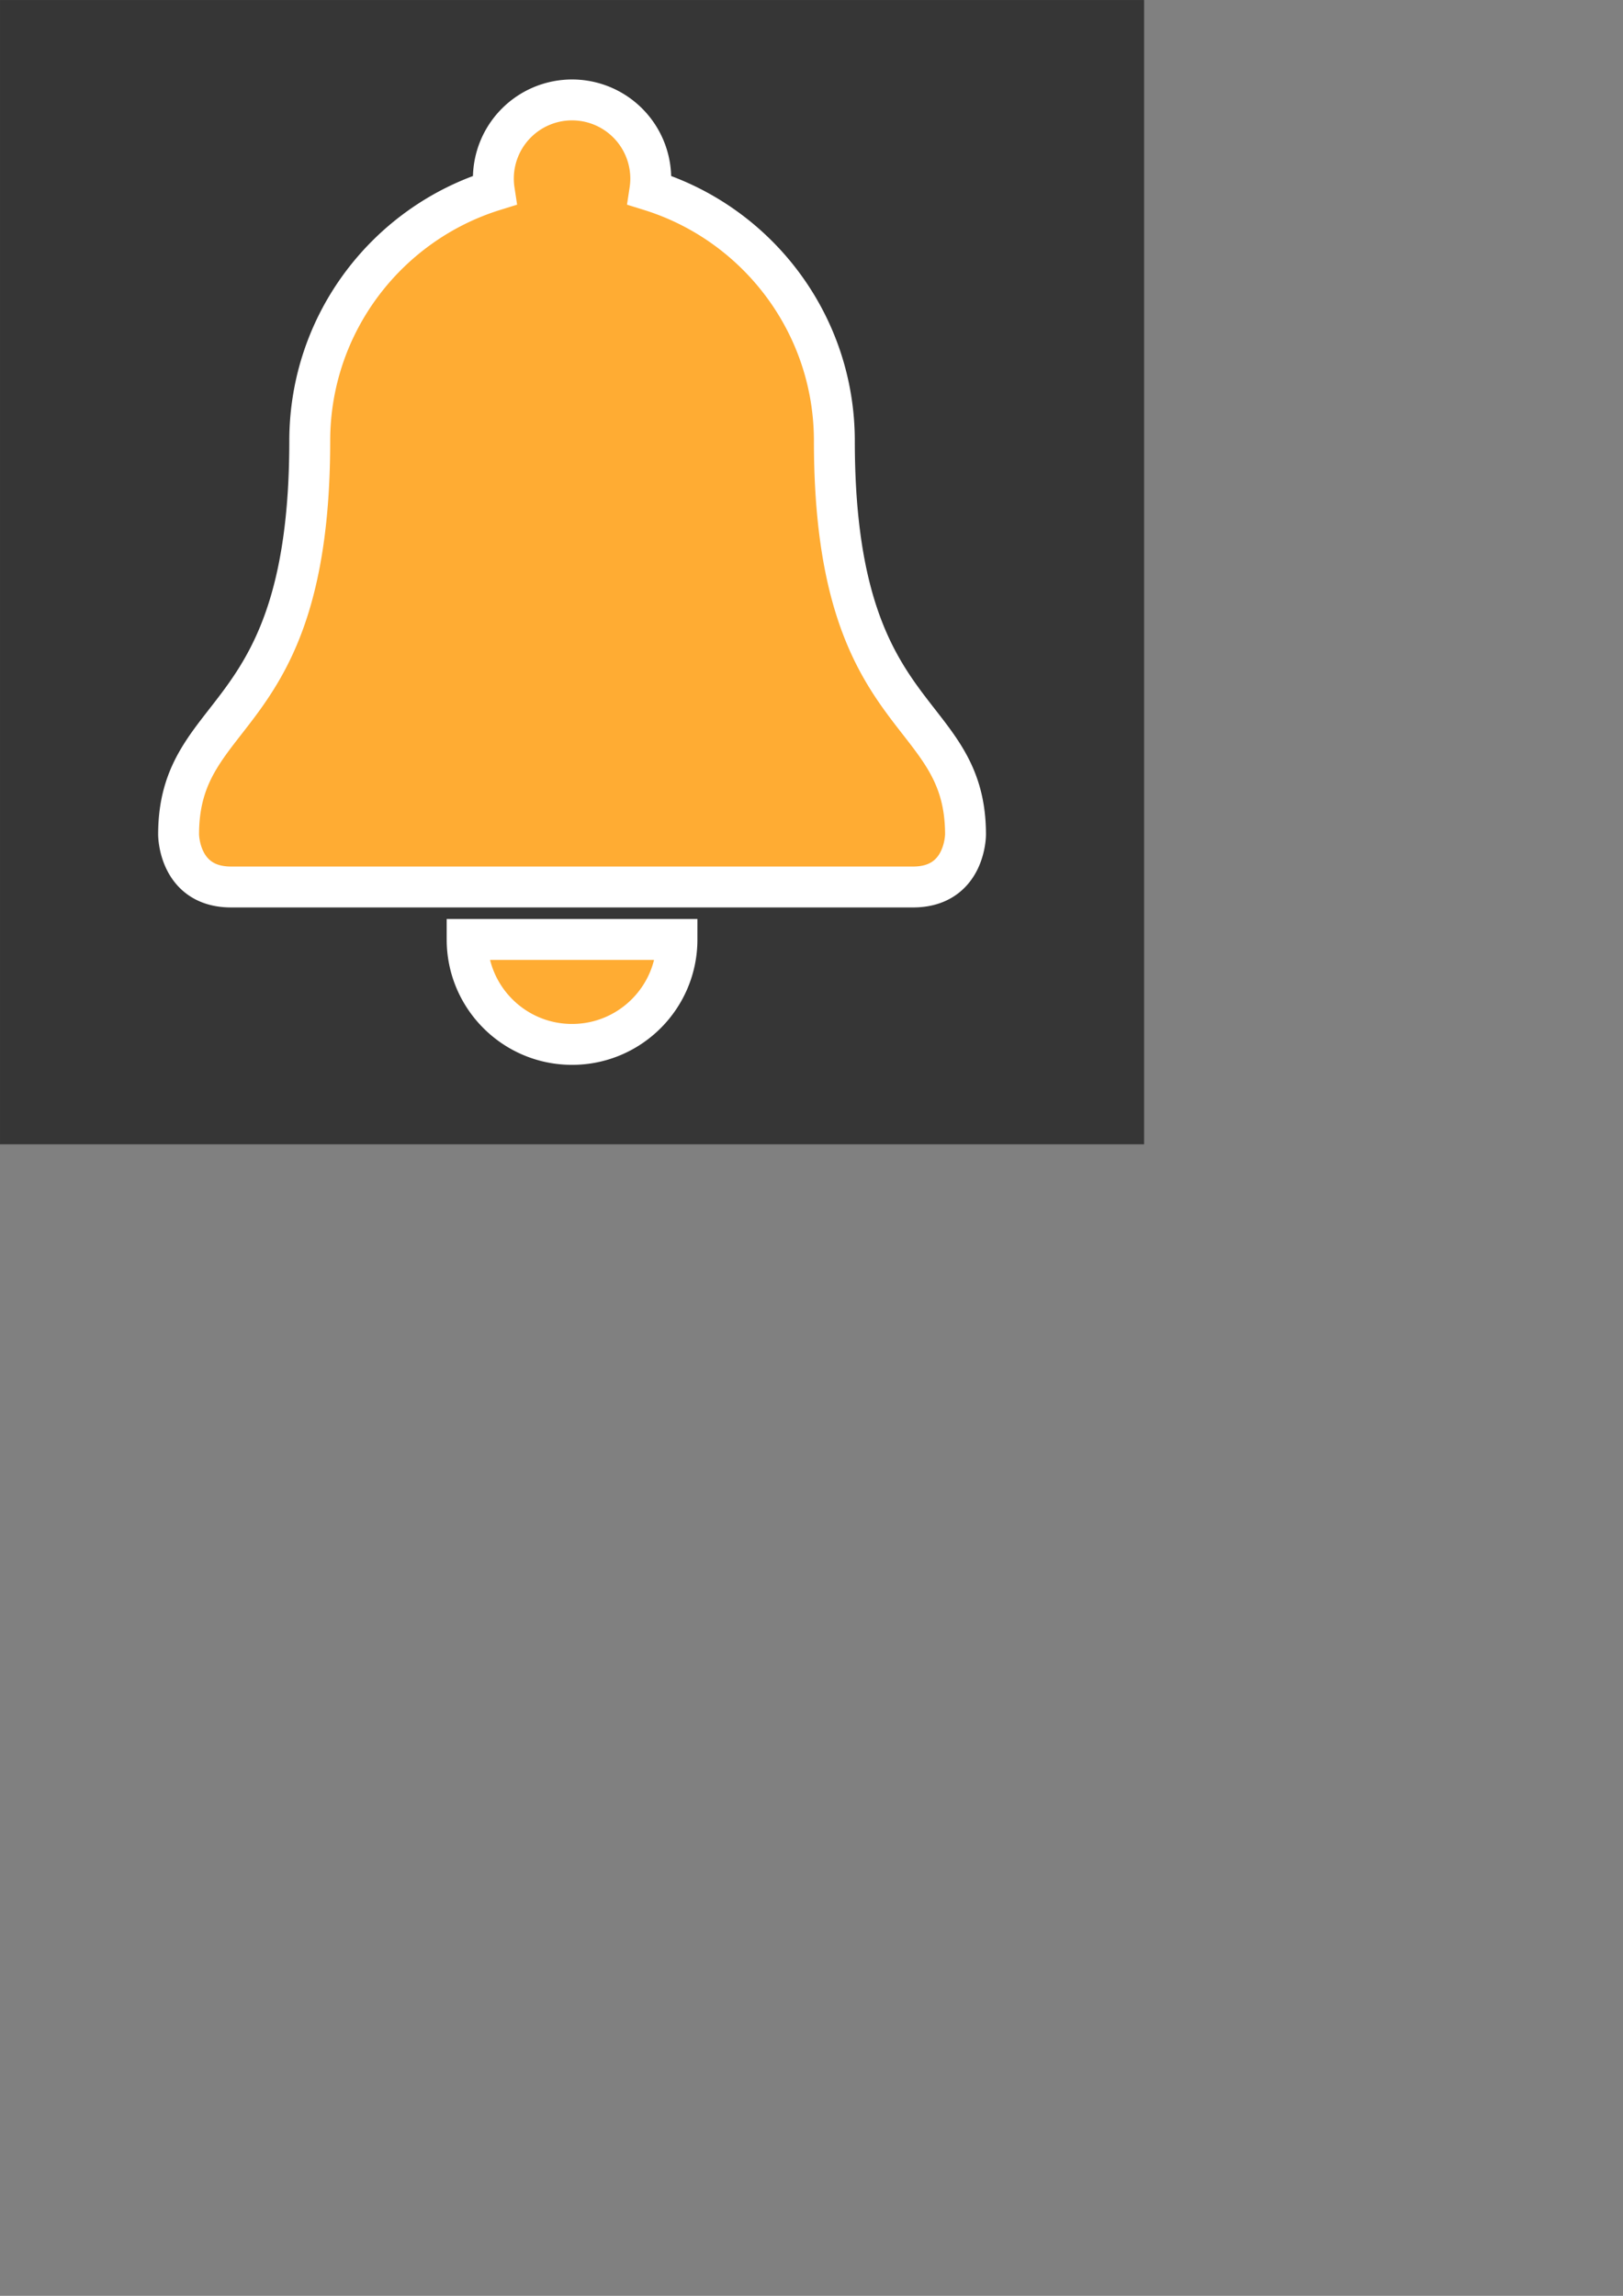 <?xml version="1.0" encoding="UTF-8" standalone="no"?>
<!-- Created with Inkscape (http://www.inkscape.org/) -->

<svg
   width="210mm"
   height="297mm"
   viewBox="0 0 210 297"
   version="1.1"
   id="svg5"
   inkscape:version="1.1 (c4e8f9e, 2021-05-24)"
   sodipodi:docname="icon.svg"
   xmlns:inkscape="http://www.inkscape.org/namespaces/inkscape"
   xmlns:sodipodi="http://sodipodi.sourceforge.net/DTD/sodipodi-0.dtd"
   xmlns="http://www.w3.org/2000/svg"
   xmlns:svg="http://www.w3.org/2000/svg">
  <rect x="0" y="0" width="210" height="297" fill="#808080" stroke="none"/>
  <sodipodi:namedview
     id="namedview7"
     pagecolor="#ffffff"
     bordercolor="#999999"
     borderopacity="1"
     inkscape:pageshadow="0"
     inkscape:pageopacity="0"
     inkscape:pagecheckerboard="0"
     inkscape:document-units="mm"
     showgrid="false"
     inkscape:zoom="0.085148564"
     inkscape:cx="5.8720897"
     inkscape:cy="-1244.883"
     inkscape:window-width="1440"
     inkscape:window-height="900"
     inkscape:window-x="0"
     inkscape:window-y="0"
     inkscape:window-maximized="0"
     inkscape:current-layer="g931" />
  <defs
     id="defs2" />
  <g
     inkscape:label="レイヤー 1"
     inkscape:groupmode="layer"
     id="layer1">
    <g
       id="g931"
       transform="matrix(3.394,0,0,3.394,29.54,48.832)"
       style="stroke:#ffffff;stroke-opacity:1">
      <rect
         style="fill:#363636;fill-opacity:1;stroke:none;stroke-width:0.577;stroke-linecap:round;stroke-linejoin:round;stroke-miterlimit:4;stroke-dasharray:none;stroke-opacity:1;paint-order:stroke fill markers"
         id="rect1643"
         width="43.616"
         height="43.616"
         x="-8.703"
         y="-14.387"
         ry="0" />
      <path
         id="path916"
         style="fill:#ffac33;fill-opacity:1;stroke:#ffffff;stroke-width:1.559;stroke-miterlimit:4;stroke-dasharray:none;stroke-opacity:1"
         d="m 13.105,-10.579 a 3,3 0 0 0 -3,3 3,3 0 0 0 0.034,0.447 c -4.075,1.264 -7.034,5.063 -7.034,9.553 0,11 -5,10 -5,15 0,0 1.029e-4,2 2,2 H 26.105 c 2,0 2,-2 2,-2 0,-5 -5,-4 -5,-15 0,-4.49 -2.959,-8.289 -7.034,-9.553 a 3,3 0 0 0 0.034,-0.447 3,3 0 0 0 -3,-3 z M 9.105,21.421 c 0,2.209 1.791,4 4,4 2.209,0 4,-1.791 4,-4 z" />
    </g>
  </g>
</svg>
